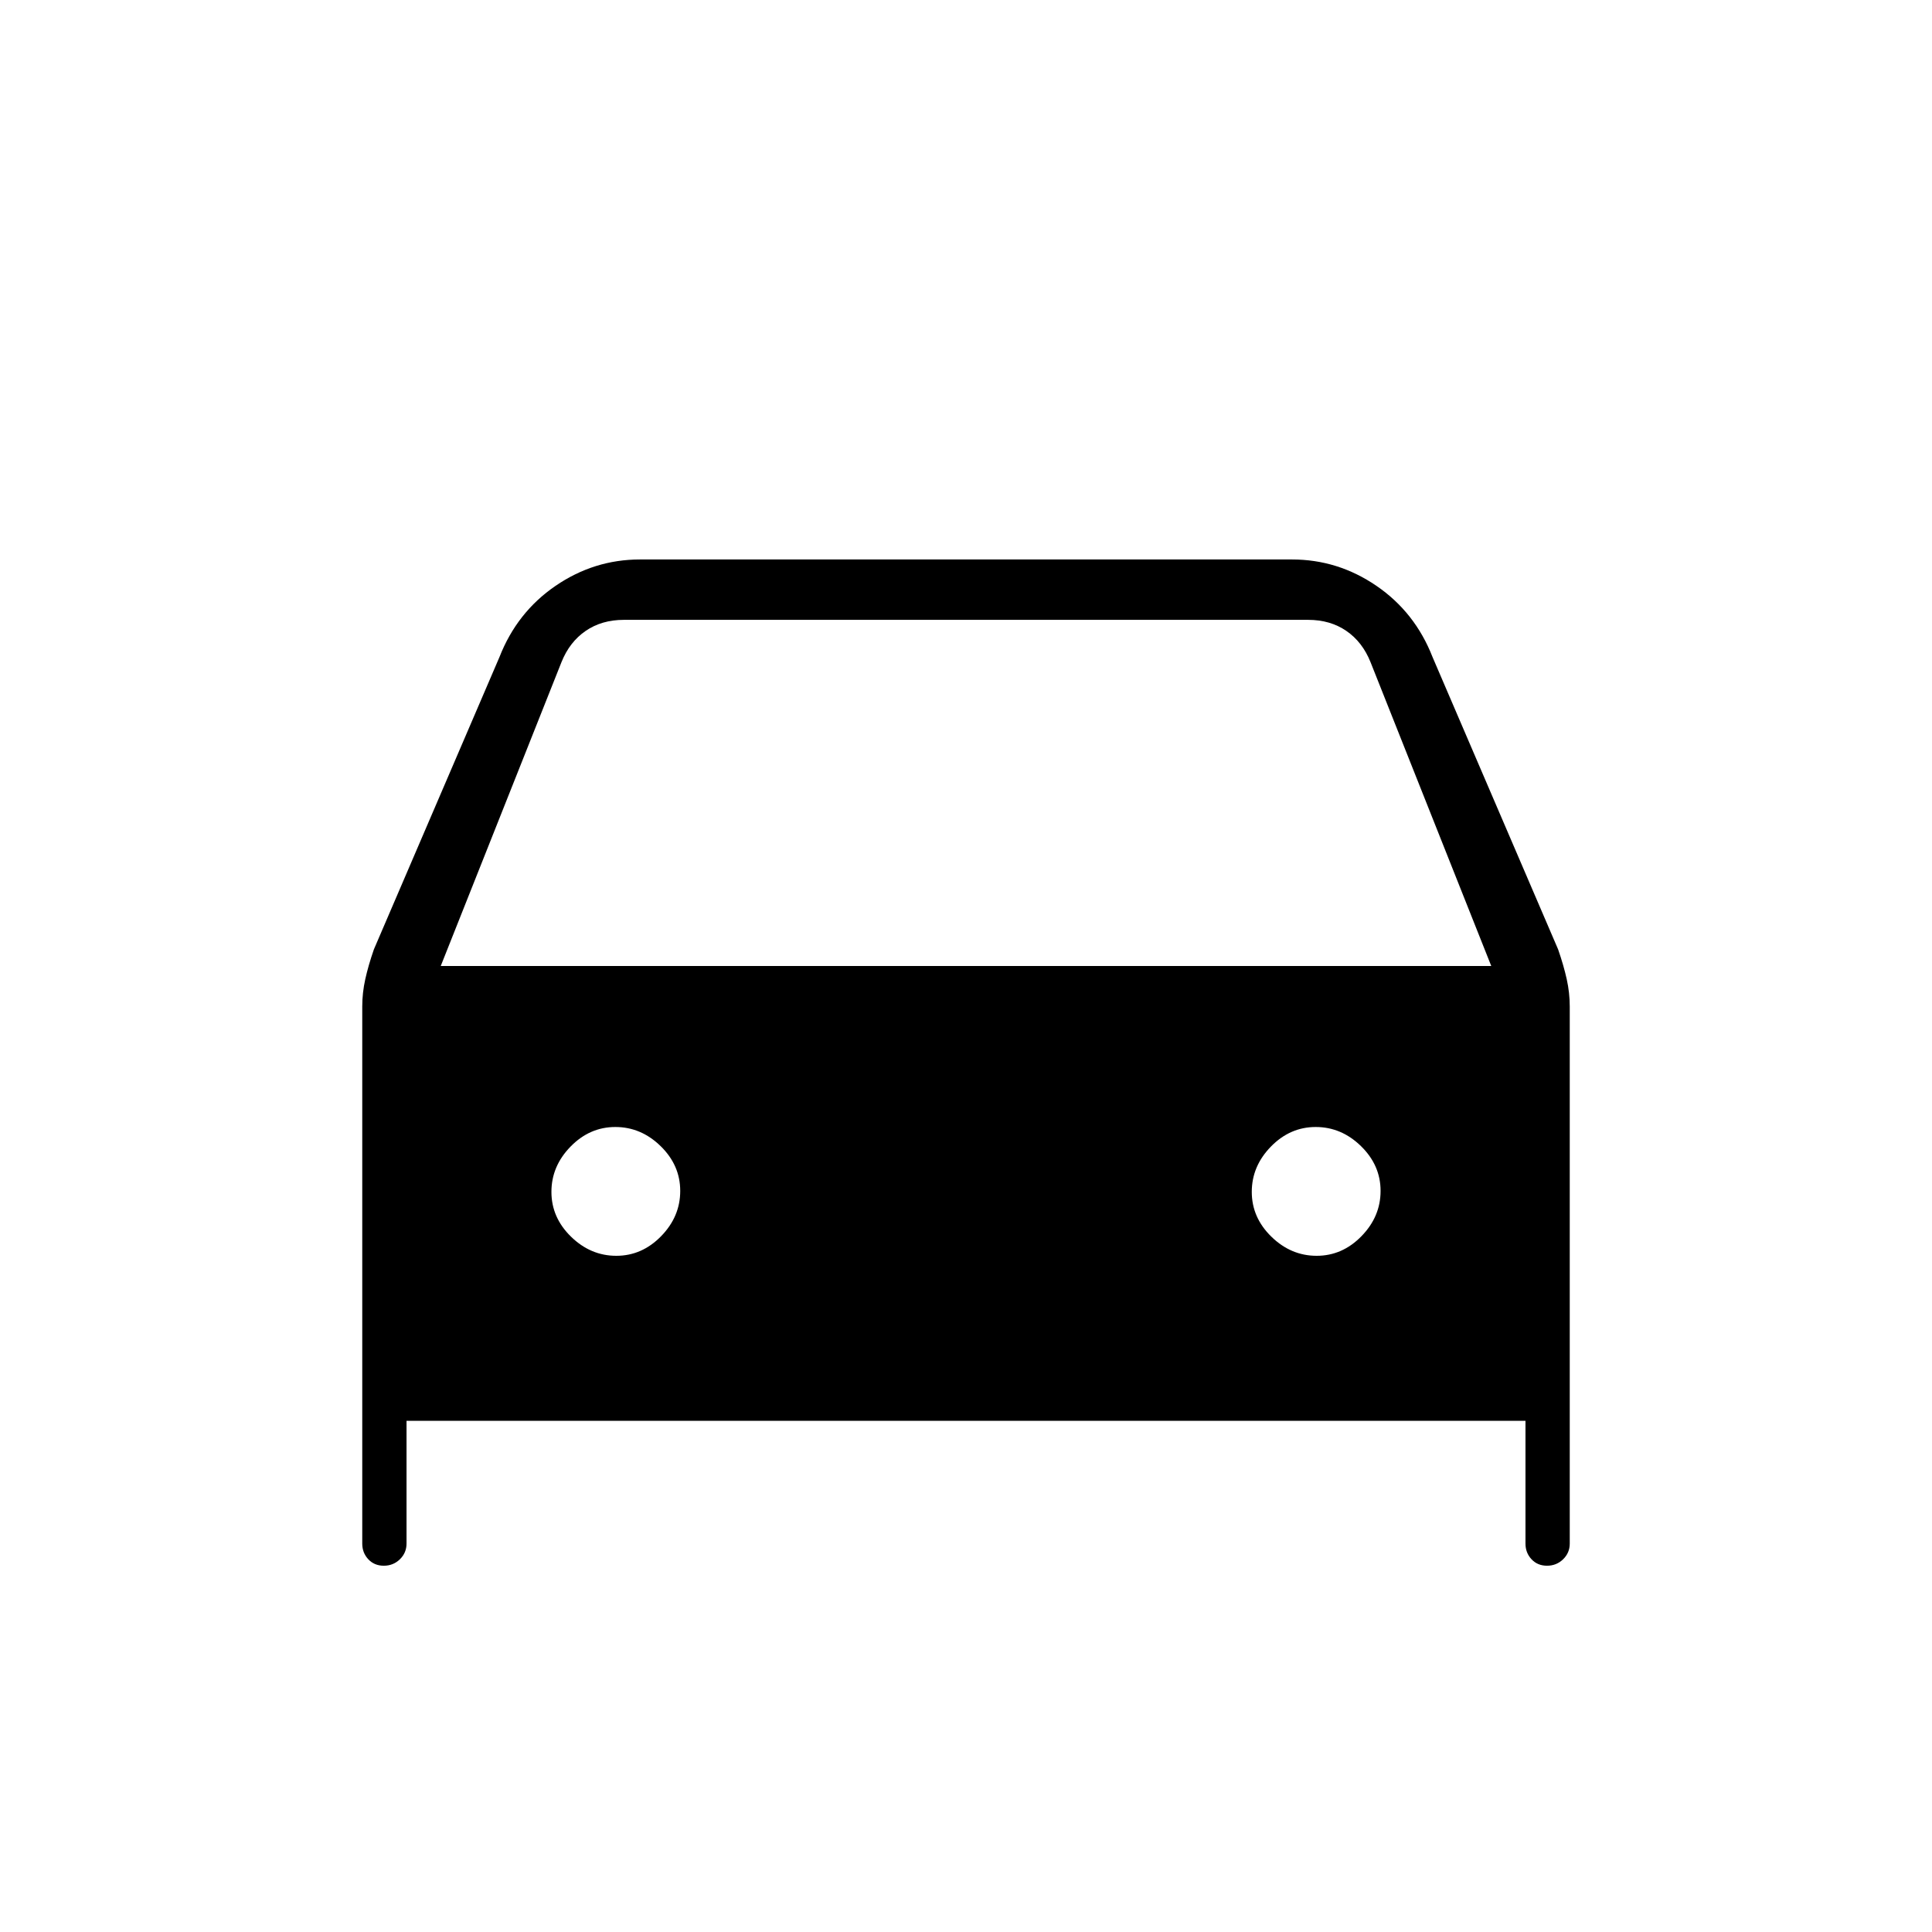 <svg xmlns="http://www.w3.org/2000/svg" height="20" viewBox="0 -960 960 960" width="20"><path d="M202-254v61q0 4.58-3.29 7.79-3.3 3.21-8 3.21-4.71 0-7.71-3.21t-3-7.79v-266.89q0-6.78 1.5-13.55 1.5-6.78 4.27-14.79l62.42-145.31q8.7-22.24 27.85-35.35Q295.2-682 318-682h324q22.8 0 41.96 13.11 19.15 13.11 27.85 35.35l62.42 145.31q2.77 8.01 4.27 14.79 1.5 6.77 1.5 13.55V-193q0 4.58-3.29 7.79-3.3 3.21-8 3.21-4.71 0-7.71-3.21t-3-7.79v-61H202Zm17-226h522l-60-151q-4-10-12-15.5t-19-5.5H310q-11 0-19 5.5T279-631l-60 151Zm87.24 144q12.76 0 22.26-9.74 9.5-9.73 9.5-22.5 0-12.76-9.74-22.26-9.73-9.5-22.5-9.5-12.76 0-22.26 9.74-9.5 9.73-9.5 22.5 0 12.76 9.74 22.26 9.73 9.5 22.5 9.5Zm348 0q12.76 0 22.26-9.74 9.5-9.73 9.5-22.5 0-12.76-9.74-22.26-9.73-9.5-22.5-9.5-12.76 0-22.26 9.74-9.5 9.73-9.5 22.5 0 12.76 9.74 22.26 9.73 9.5 22.5 9.5Z"/></svg>